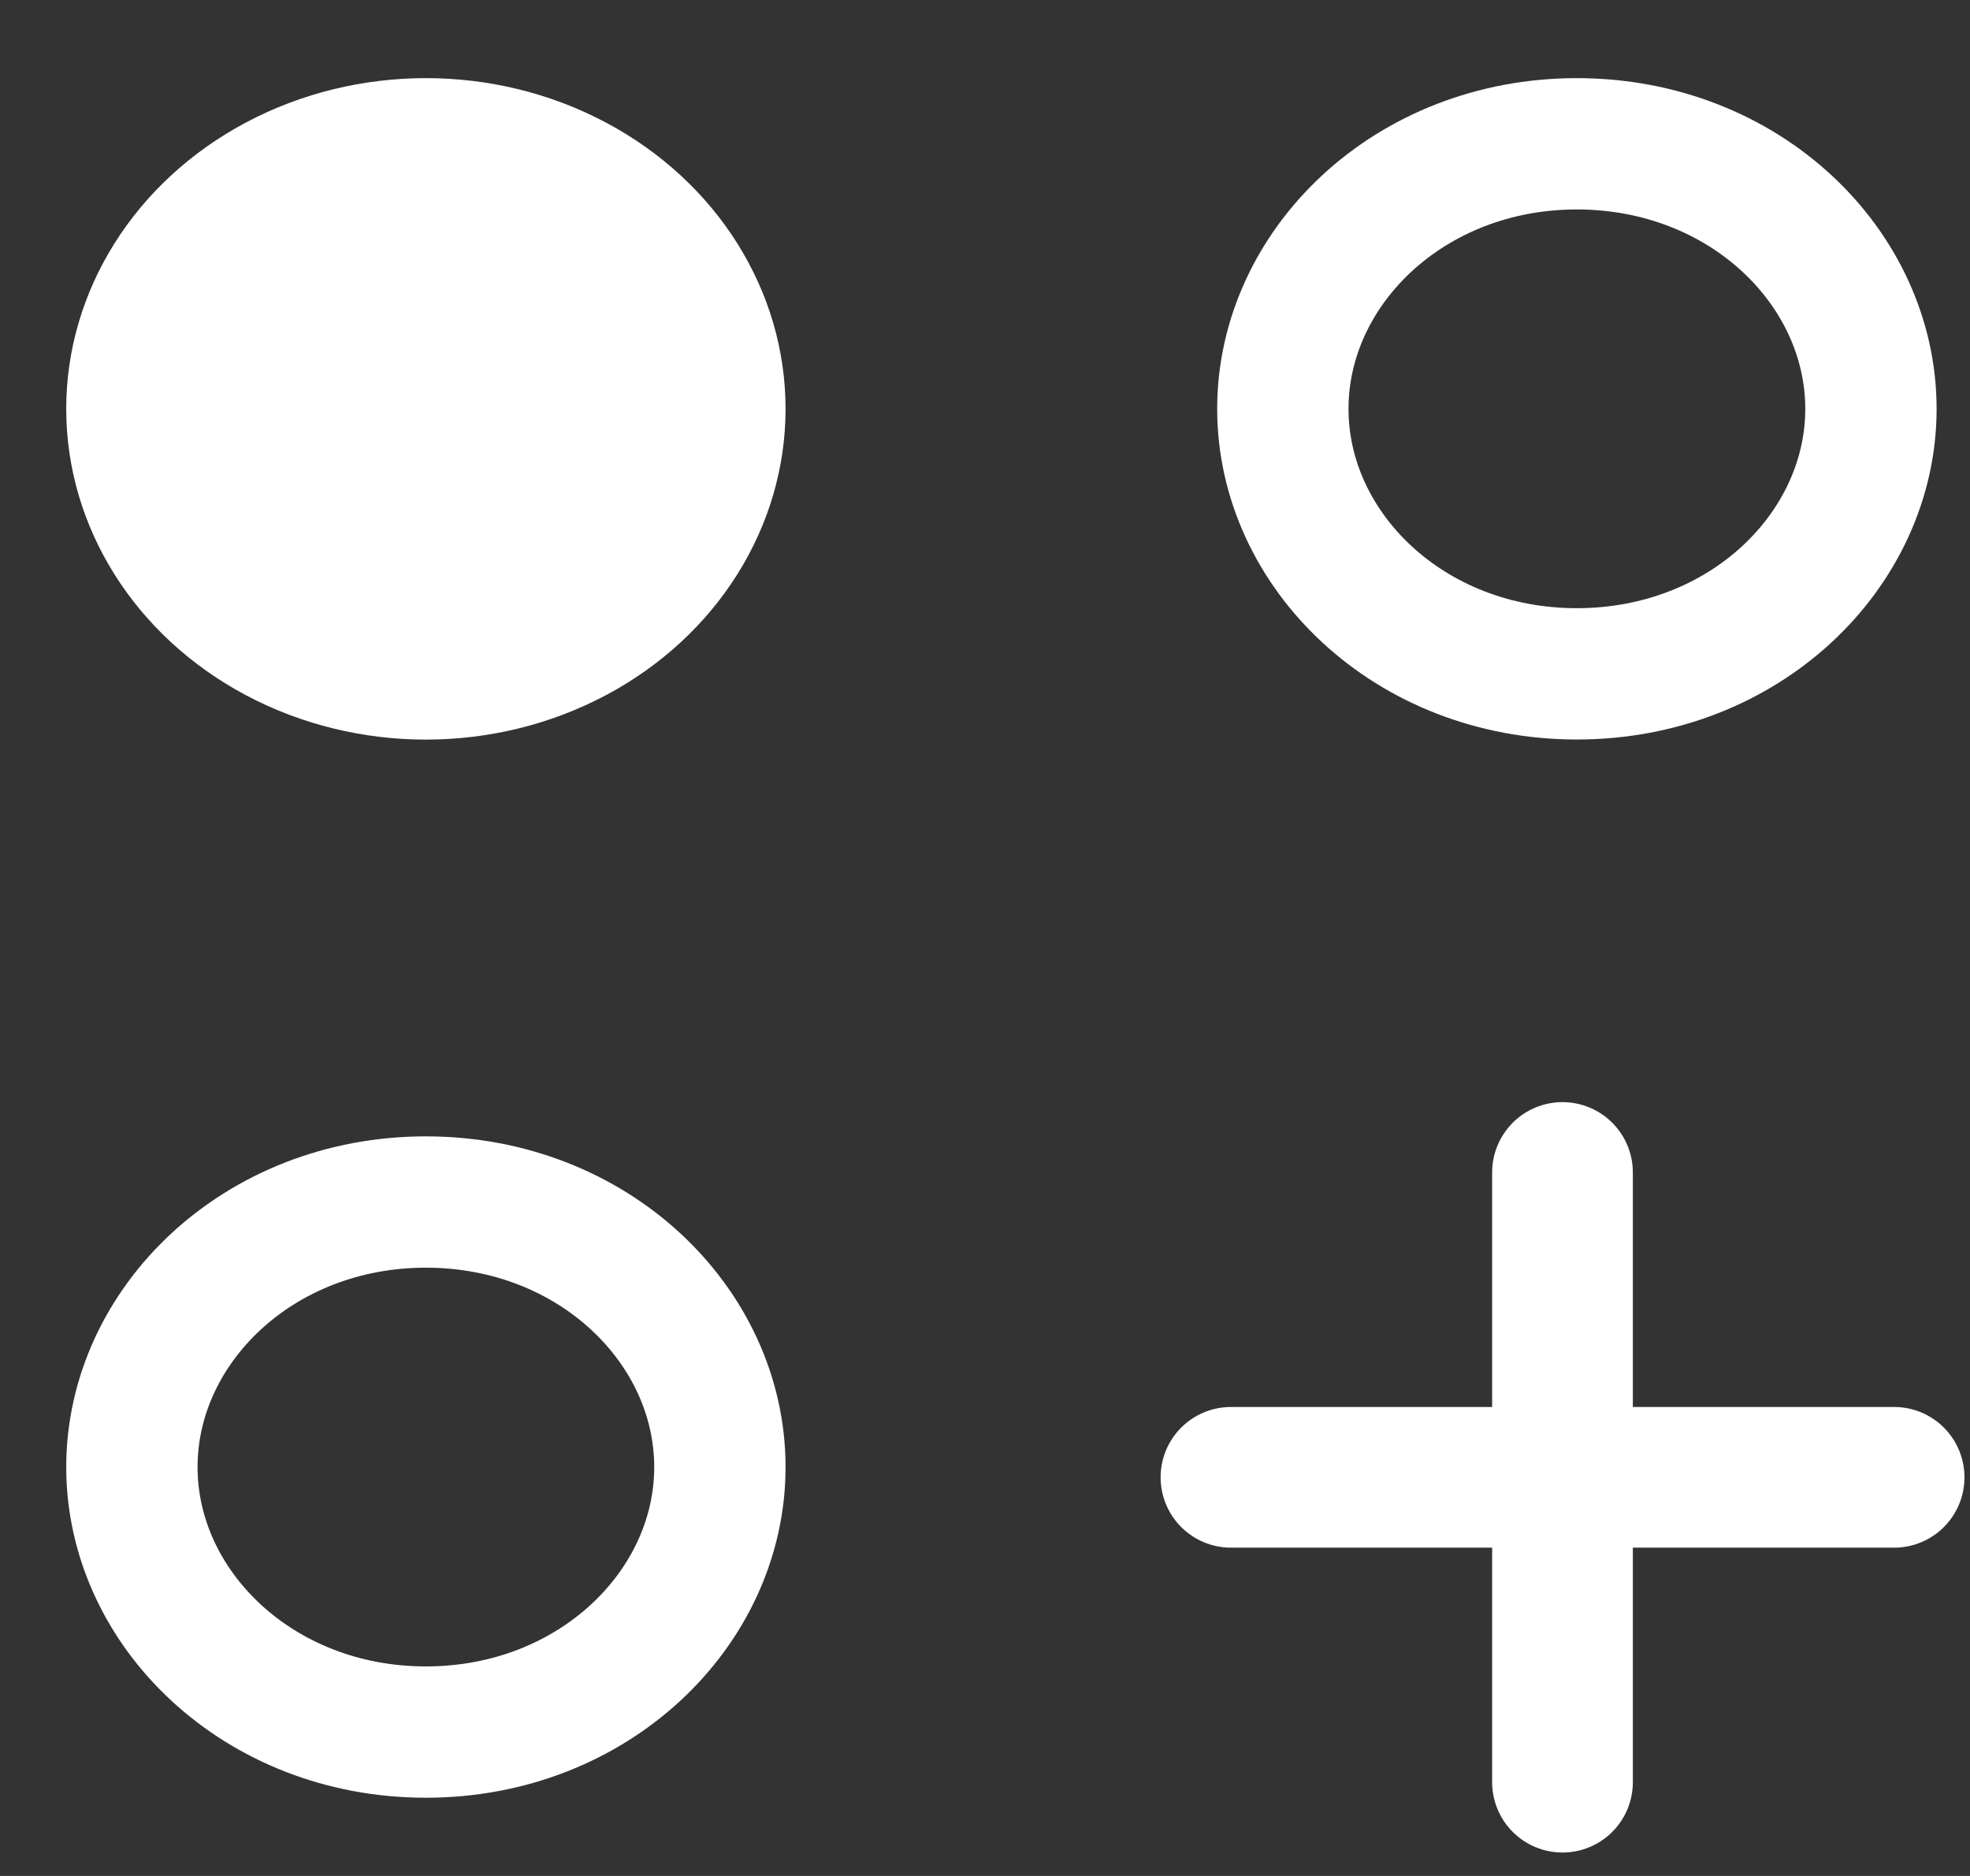 <svg width="21" height="20" viewBox="0 0 21 20" fill="none" xmlns="http://www.w3.org/2000/svg">
<rect x="0" y="0" width="21" height="20" fill="#333333" stroke="none"/>
<ellipse cx="4.54" cy="4.359" rx="3.834" ry="3.526" fill="white"/>
<path d="M7.674 15.641C7.674 17.147 6.327 18.466 4.54 18.466C2.753 18.466 1.406 17.147 1.406 15.641C1.406 14.134 2.753 12.815 4.54 12.815C6.327 12.815 7.674 14.134 7.674 15.641Z" stroke="white" stroke-width="1.4"/>
<path d="M19.944 4.359C19.944 5.865 18.597 7.184 16.809 7.184C15.022 7.184 13.675 5.865 13.675 4.359C13.675 2.852 15.022 1.533 16.809 1.533C18.597 1.533 19.944 2.852 19.944 4.359Z" stroke="white" stroke-width="1.4"/>
<path d="M16.656 12.5V19" stroke="white" stroke-width="1.5" stroke-linecap="round" stroke-linejoin="round"/>
<path d="M20.191 15.75L13.122 15.75" stroke="white" stroke-width="1.5" stroke-linecap="round" stroke-linejoin="round"/>
</svg>

